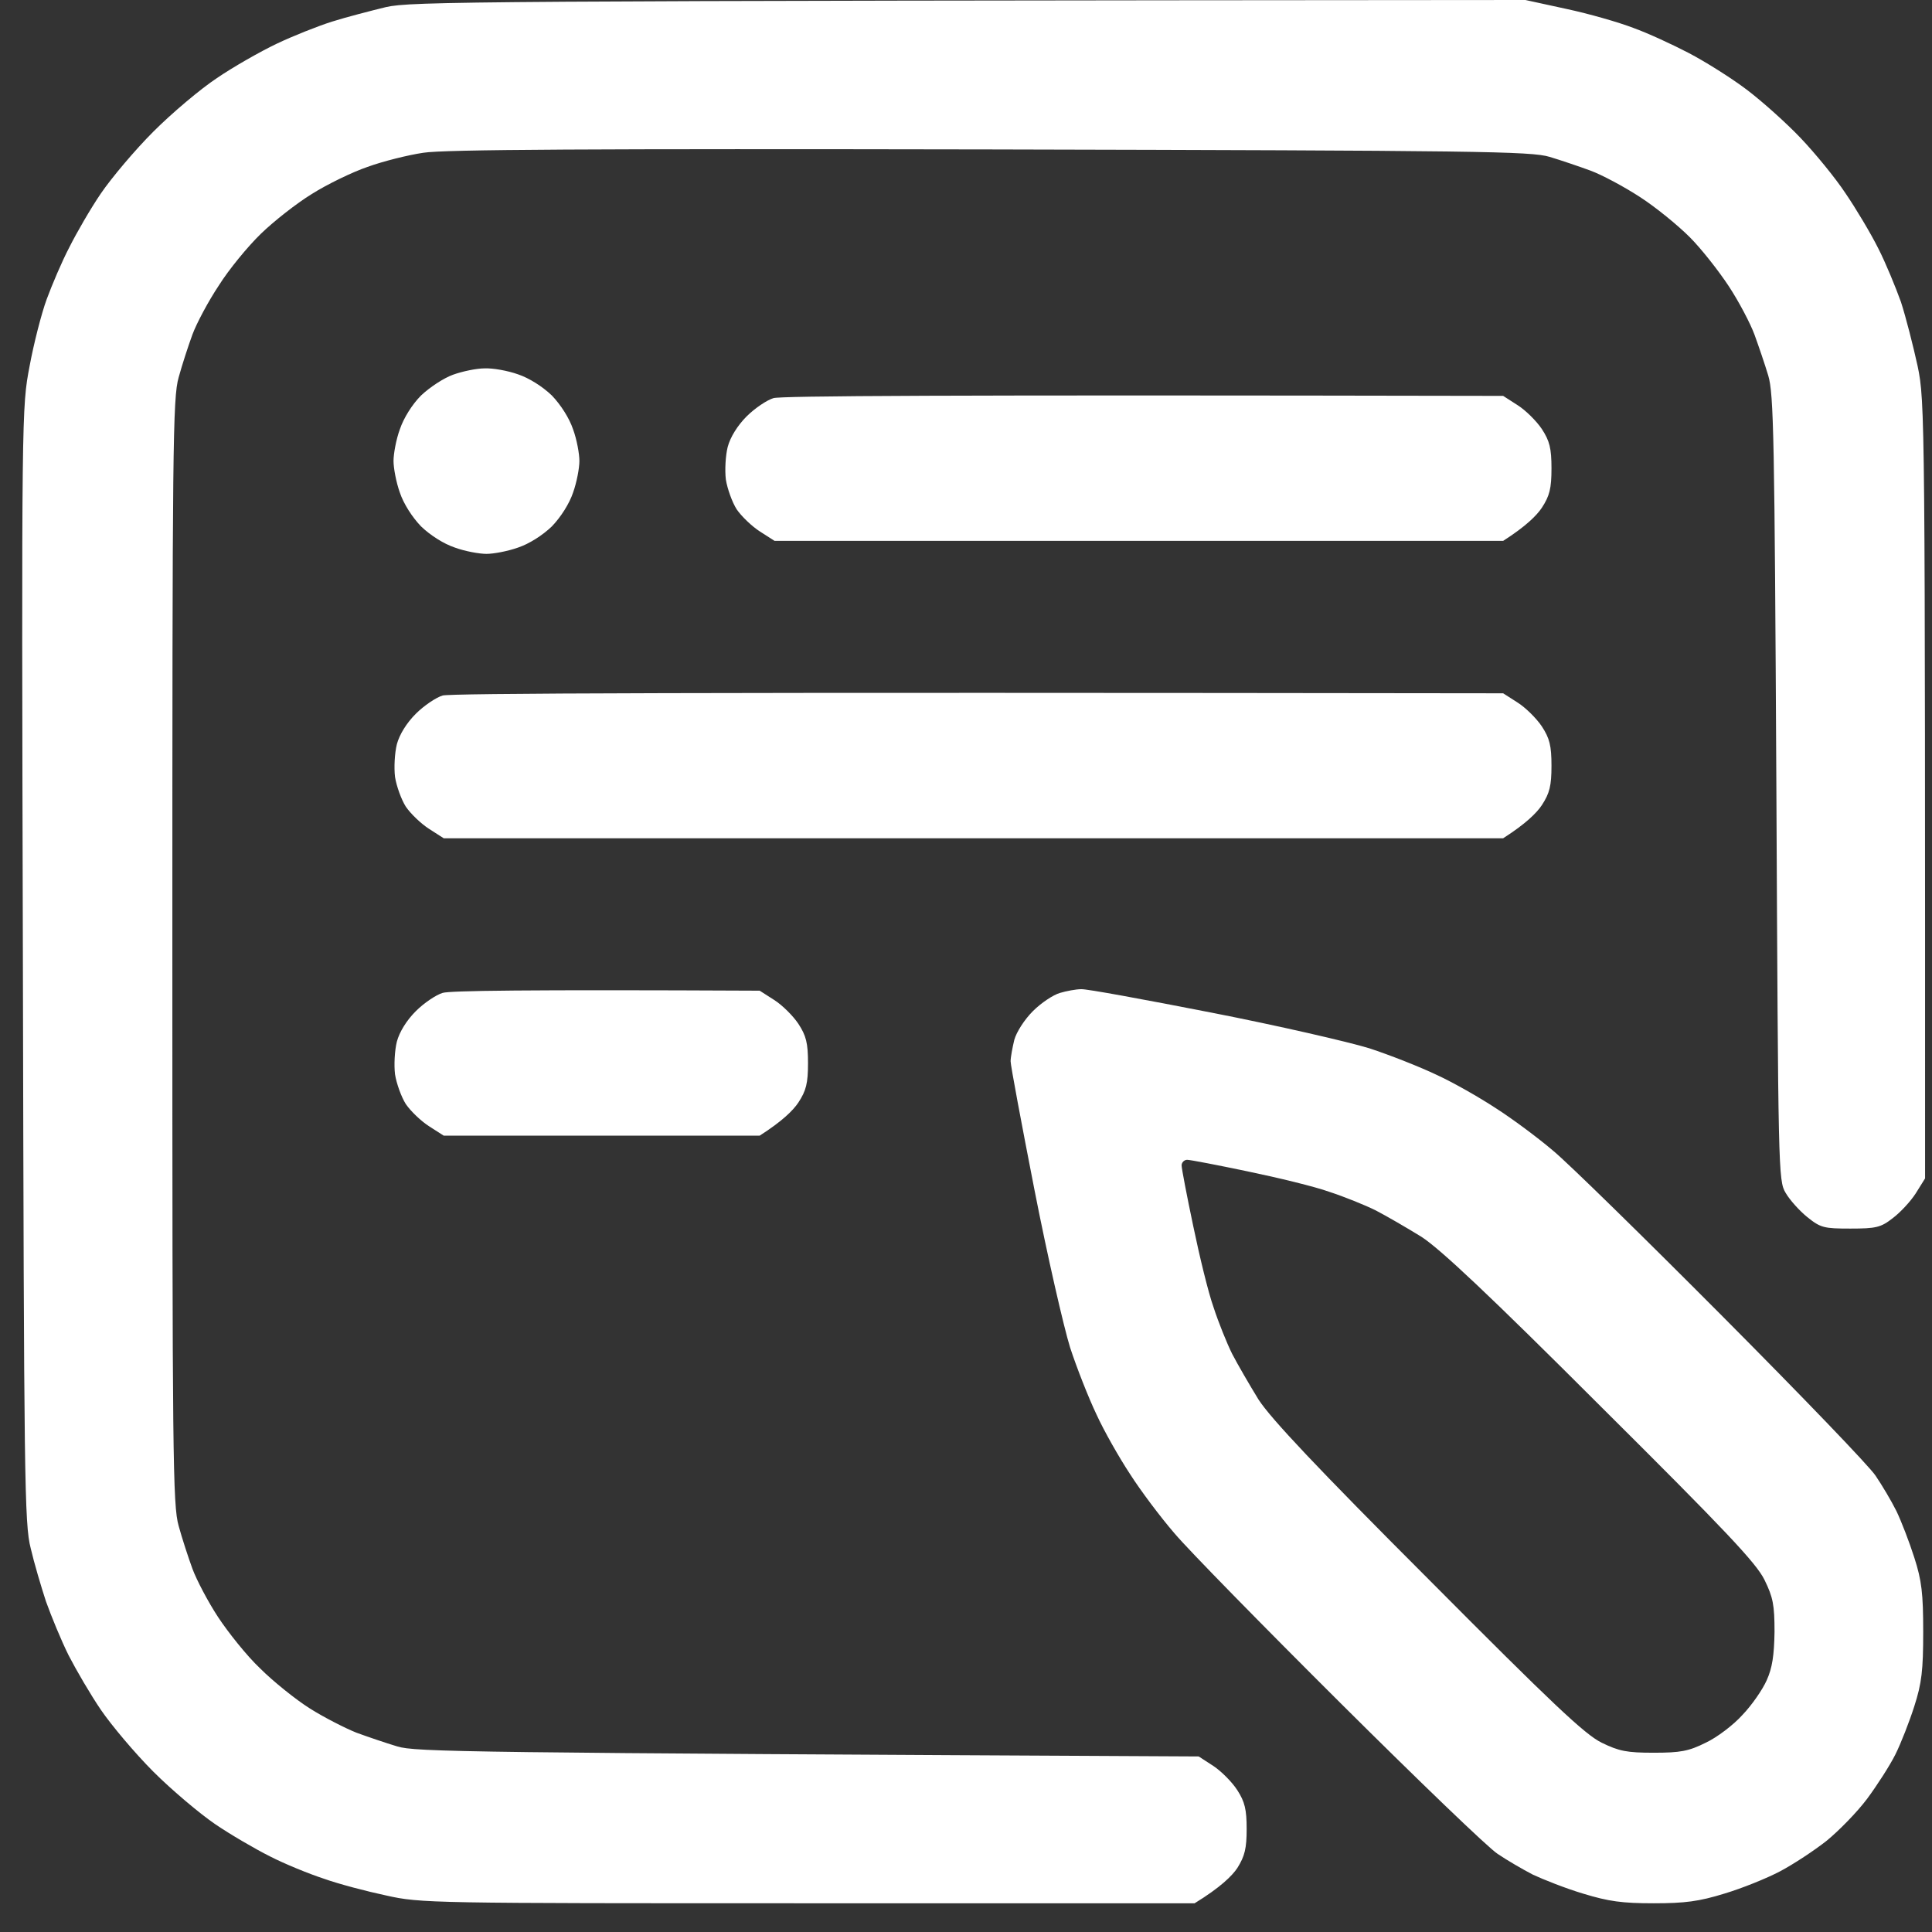 <svg width="67" height="67" viewBox="0 0 67 67" fill="none" xmlns="http://www.w3.org/2000/svg">
<rect x="0" y="0" width="67" height="67" fill="#333333" stroke="none"/>
<path fill-rule="evenodd" clip-rule="evenodd" d="M52.901 0L54.32 0.309C55.106 0.477 56.137 0.773 56.64 0.967C57.143 1.147 58.007 1.547 58.574 1.843C59.141 2.14 60.043 2.707 60.572 3.107C61.1 3.506 61.951 4.267 62.441 4.783C62.944 5.311 63.653 6.175 64.001 6.704C64.362 7.232 64.878 8.096 65.135 8.611C65.393 9.114 65.741 9.965 65.922 10.468C66.09 10.983 66.347 11.989 66.502 12.698C66.76 13.948 66.76 14.361 66.76 40.866L66.438 41.382C66.257 41.665 65.896 42.052 65.638 42.245C65.226 42.568 65.058 42.606 64.169 42.606C63.253 42.606 63.137 42.58 62.673 42.206C62.403 41.987 62.067 41.614 61.925 41.369C61.668 40.943 61.668 40.634 61.603 27.33C61.539 15.186 61.513 13.652 61.32 13.02C61.204 12.634 60.984 11.989 60.843 11.602C60.701 11.216 60.301 10.455 59.953 9.926C59.605 9.398 58.999 8.624 58.599 8.225C58.187 7.812 57.413 7.181 56.872 6.832C56.318 6.471 55.544 6.059 55.157 5.917C54.771 5.775 54.126 5.556 53.739 5.44C53.095 5.247 51.329 5.221 34.338 5.182C20.518 5.157 15.387 5.182 14.678 5.298C14.15 5.376 13.273 5.595 12.745 5.788C12.216 5.969 11.34 6.394 10.811 6.729C10.283 7.052 9.483 7.683 9.045 8.109C8.594 8.547 7.936 9.346 7.588 9.901C7.227 10.442 6.815 11.216 6.673 11.602C6.531 11.989 6.312 12.659 6.196 13.085C5.99 13.794 5.977 15.521 5.977 33.002C5.977 50.483 5.99 52.21 6.196 52.919C6.312 53.345 6.531 54.015 6.673 54.402C6.815 54.788 7.214 55.549 7.562 56.078C7.91 56.606 8.555 57.418 9.019 57.857C9.47 58.308 10.257 58.94 10.747 59.249C11.236 59.558 11.971 59.932 12.358 60.087C12.745 60.229 13.389 60.448 13.776 60.564C14.408 60.757 15.968 60.783 41.57 60.912L42.086 61.247C42.356 61.428 42.73 61.801 42.911 62.085C43.169 62.485 43.233 62.755 43.233 63.426C43.233 64.096 43.169 64.367 42.911 64.779C42.73 65.05 42.331 65.45 41.428 66.004H28.021C14.949 66.004 14.588 66.004 13.389 65.733C12.719 65.591 11.739 65.334 11.236 65.153C10.721 64.986 9.87 64.638 9.367 64.38C8.852 64.122 7.988 63.619 7.459 63.258C6.931 62.897 5.964 62.085 5.319 61.441C4.675 60.796 3.863 59.829 3.502 59.3C3.141 58.772 2.638 57.908 2.38 57.406C2.122 56.89 1.774 56.039 1.594 55.536C1.426 55.021 1.181 54.196 1.065 53.693C0.846 52.855 0.833 51.321 0.794 33.453C0.743 14.194 0.756 14.116 1.026 12.698C1.168 11.925 1.439 10.867 1.619 10.378C1.8 9.888 2.148 9.063 2.406 8.573C2.651 8.083 3.141 7.232 3.502 6.704C3.863 6.175 4.675 5.208 5.319 4.564C5.964 3.919 6.957 3.081 7.524 2.707C8.091 2.32 9.019 1.792 9.586 1.521C10.154 1.25 11.03 0.902 11.52 0.748C12.01 0.593 12.861 0.374 13.389 0.245C14.279 0.052 15.955 0.026 52.901 0ZM37.496 34.304C37.677 34.291 39.701 34.665 42.008 35.116C44.316 35.567 46.778 36.135 47.487 36.354C48.196 36.586 49.24 36.998 49.808 37.269C50.375 37.527 51.303 38.056 51.87 38.429C52.438 38.79 53.34 39.461 53.868 39.912C54.397 40.35 57.04 42.941 59.747 45.661C62.454 48.382 64.839 50.857 65.045 51.179C65.264 51.501 65.587 52.043 65.767 52.404C65.935 52.752 66.218 53.486 66.386 54.015C66.644 54.814 66.695 55.266 66.695 56.593C66.695 57.921 66.644 58.372 66.386 59.172C66.218 59.7 65.922 60.461 65.728 60.847C65.535 61.234 65.084 61.93 64.749 62.382C64.401 62.846 63.769 63.49 63.344 63.838C62.918 64.174 62.196 64.65 61.732 64.895C61.268 65.14 60.404 65.488 59.798 65.669C58.922 65.94 58.432 66.004 57.349 66.004C56.253 66.004 55.789 65.94 54.9 65.669C54.294 65.488 53.52 65.179 53.159 65.011C52.811 64.831 52.257 64.509 51.935 64.29C51.612 64.083 49.163 61.724 46.482 59.056C43.8 56.387 41.209 53.744 40.732 53.177C40.242 52.61 39.546 51.682 39.185 51.114C38.811 50.547 38.283 49.619 38.025 49.052C37.754 48.485 37.342 47.44 37.11 46.731C36.89 46.022 36.323 43.56 35.872 41.252C35.421 38.945 35.047 36.947 35.047 36.805C35.047 36.663 35.111 36.328 35.176 36.057C35.253 35.787 35.524 35.361 35.82 35.065C36.104 34.781 36.529 34.497 36.761 34.433C36.981 34.368 37.316 34.304 37.496 34.304ZM41.377 42.503C41.596 43.56 41.905 44.836 42.086 45.339C42.253 45.855 42.55 46.59 42.73 46.951C42.924 47.324 43.336 48.033 43.645 48.536C44.071 49.194 45.669 50.895 49.537 54.763C53.83 59.081 54.964 60.151 55.544 60.435C56.15 60.731 56.421 60.783 57.349 60.783C58.277 60.783 58.561 60.731 59.154 60.435C59.541 60.255 60.121 59.816 60.43 59.468C60.752 59.133 61.126 58.592 61.268 58.269C61.461 57.844 61.526 57.406 61.539 56.593C61.539 55.652 61.487 55.394 61.191 54.788C60.907 54.208 59.837 53.074 55.519 48.781C51.651 44.914 49.949 43.315 49.292 42.89C48.789 42.58 48.08 42.168 47.706 41.974C47.345 41.794 46.611 41.498 46.095 41.33C45.592 41.149 44.316 40.84 43.259 40.621C42.215 40.402 41.273 40.221 41.17 40.221C41.067 40.221 40.977 40.312 40.977 40.415C40.977 40.518 41.157 41.459 41.377 42.503ZM16.806 12.775C17.089 12.762 17.605 12.853 17.966 12.982C18.352 13.111 18.817 13.407 19.139 13.716C19.448 14.039 19.745 14.503 19.874 14.89C20.003 15.238 20.093 15.74 20.093 15.985C20.093 16.23 20.003 16.72 19.874 17.081C19.745 17.468 19.448 17.932 19.139 18.254C18.817 18.564 18.352 18.86 17.966 18.989C17.605 19.118 17.115 19.208 16.87 19.208C16.625 19.208 16.122 19.118 15.774 18.989C15.387 18.86 14.923 18.564 14.601 18.254C14.292 17.932 13.995 17.468 13.866 17.081C13.737 16.72 13.647 16.23 13.647 15.985C13.647 15.74 13.737 15.238 13.866 14.89C13.995 14.503 14.292 14.026 14.601 13.716C14.898 13.433 15.387 13.111 15.71 12.995C16.032 12.879 16.522 12.775 16.806 12.775ZM52.128 13.729L52.631 14.052C52.914 14.232 53.288 14.606 53.469 14.877C53.739 15.289 53.804 15.547 53.804 16.243C53.804 16.939 53.739 17.197 53.469 17.61C53.288 17.88 52.914 18.254 52.128 18.757H26.861L26.358 18.435C26.075 18.254 25.713 17.906 25.546 17.661C25.391 17.416 25.224 16.952 25.172 16.63C25.133 16.308 25.159 15.805 25.237 15.495C25.327 15.16 25.572 14.761 25.894 14.438C26.178 14.155 26.603 13.871 26.822 13.807C27.067 13.729 32.43 13.691 52.128 13.729ZM52.128 24.043L52.631 24.365C52.914 24.545 53.288 24.919 53.469 25.19C53.739 25.602 53.804 25.86 53.804 26.556C53.804 27.253 53.739 27.51 53.469 27.923C53.288 28.194 52.914 28.567 52.128 29.07H15.387L14.885 28.748C14.601 28.567 14.24 28.219 14.073 27.974C13.918 27.729 13.75 27.265 13.699 26.943C13.66 26.621 13.686 26.118 13.763 25.809C13.853 25.473 14.098 25.074 14.421 24.752C14.704 24.468 15.13 24.184 15.349 24.12C15.607 24.043 23.251 24.004 52.128 24.043ZM26.345 34.356L26.848 34.678C27.132 34.858 27.505 35.232 27.686 35.503C27.957 35.916 28.021 36.173 28.021 36.87C28.021 37.566 27.957 37.823 27.686 38.236C27.505 38.507 27.132 38.88 26.345 39.383H15.387L14.885 39.061C14.601 38.88 14.24 38.532 14.073 38.288C13.918 38.043 13.75 37.578 13.699 37.256C13.66 36.934 13.686 36.431 13.763 36.122C13.853 35.787 14.098 35.387 14.421 35.065C14.704 34.781 15.13 34.497 15.349 34.433C15.594 34.356 18.108 34.317 26.345 34.356Z" fill="white"/>
</svg>
